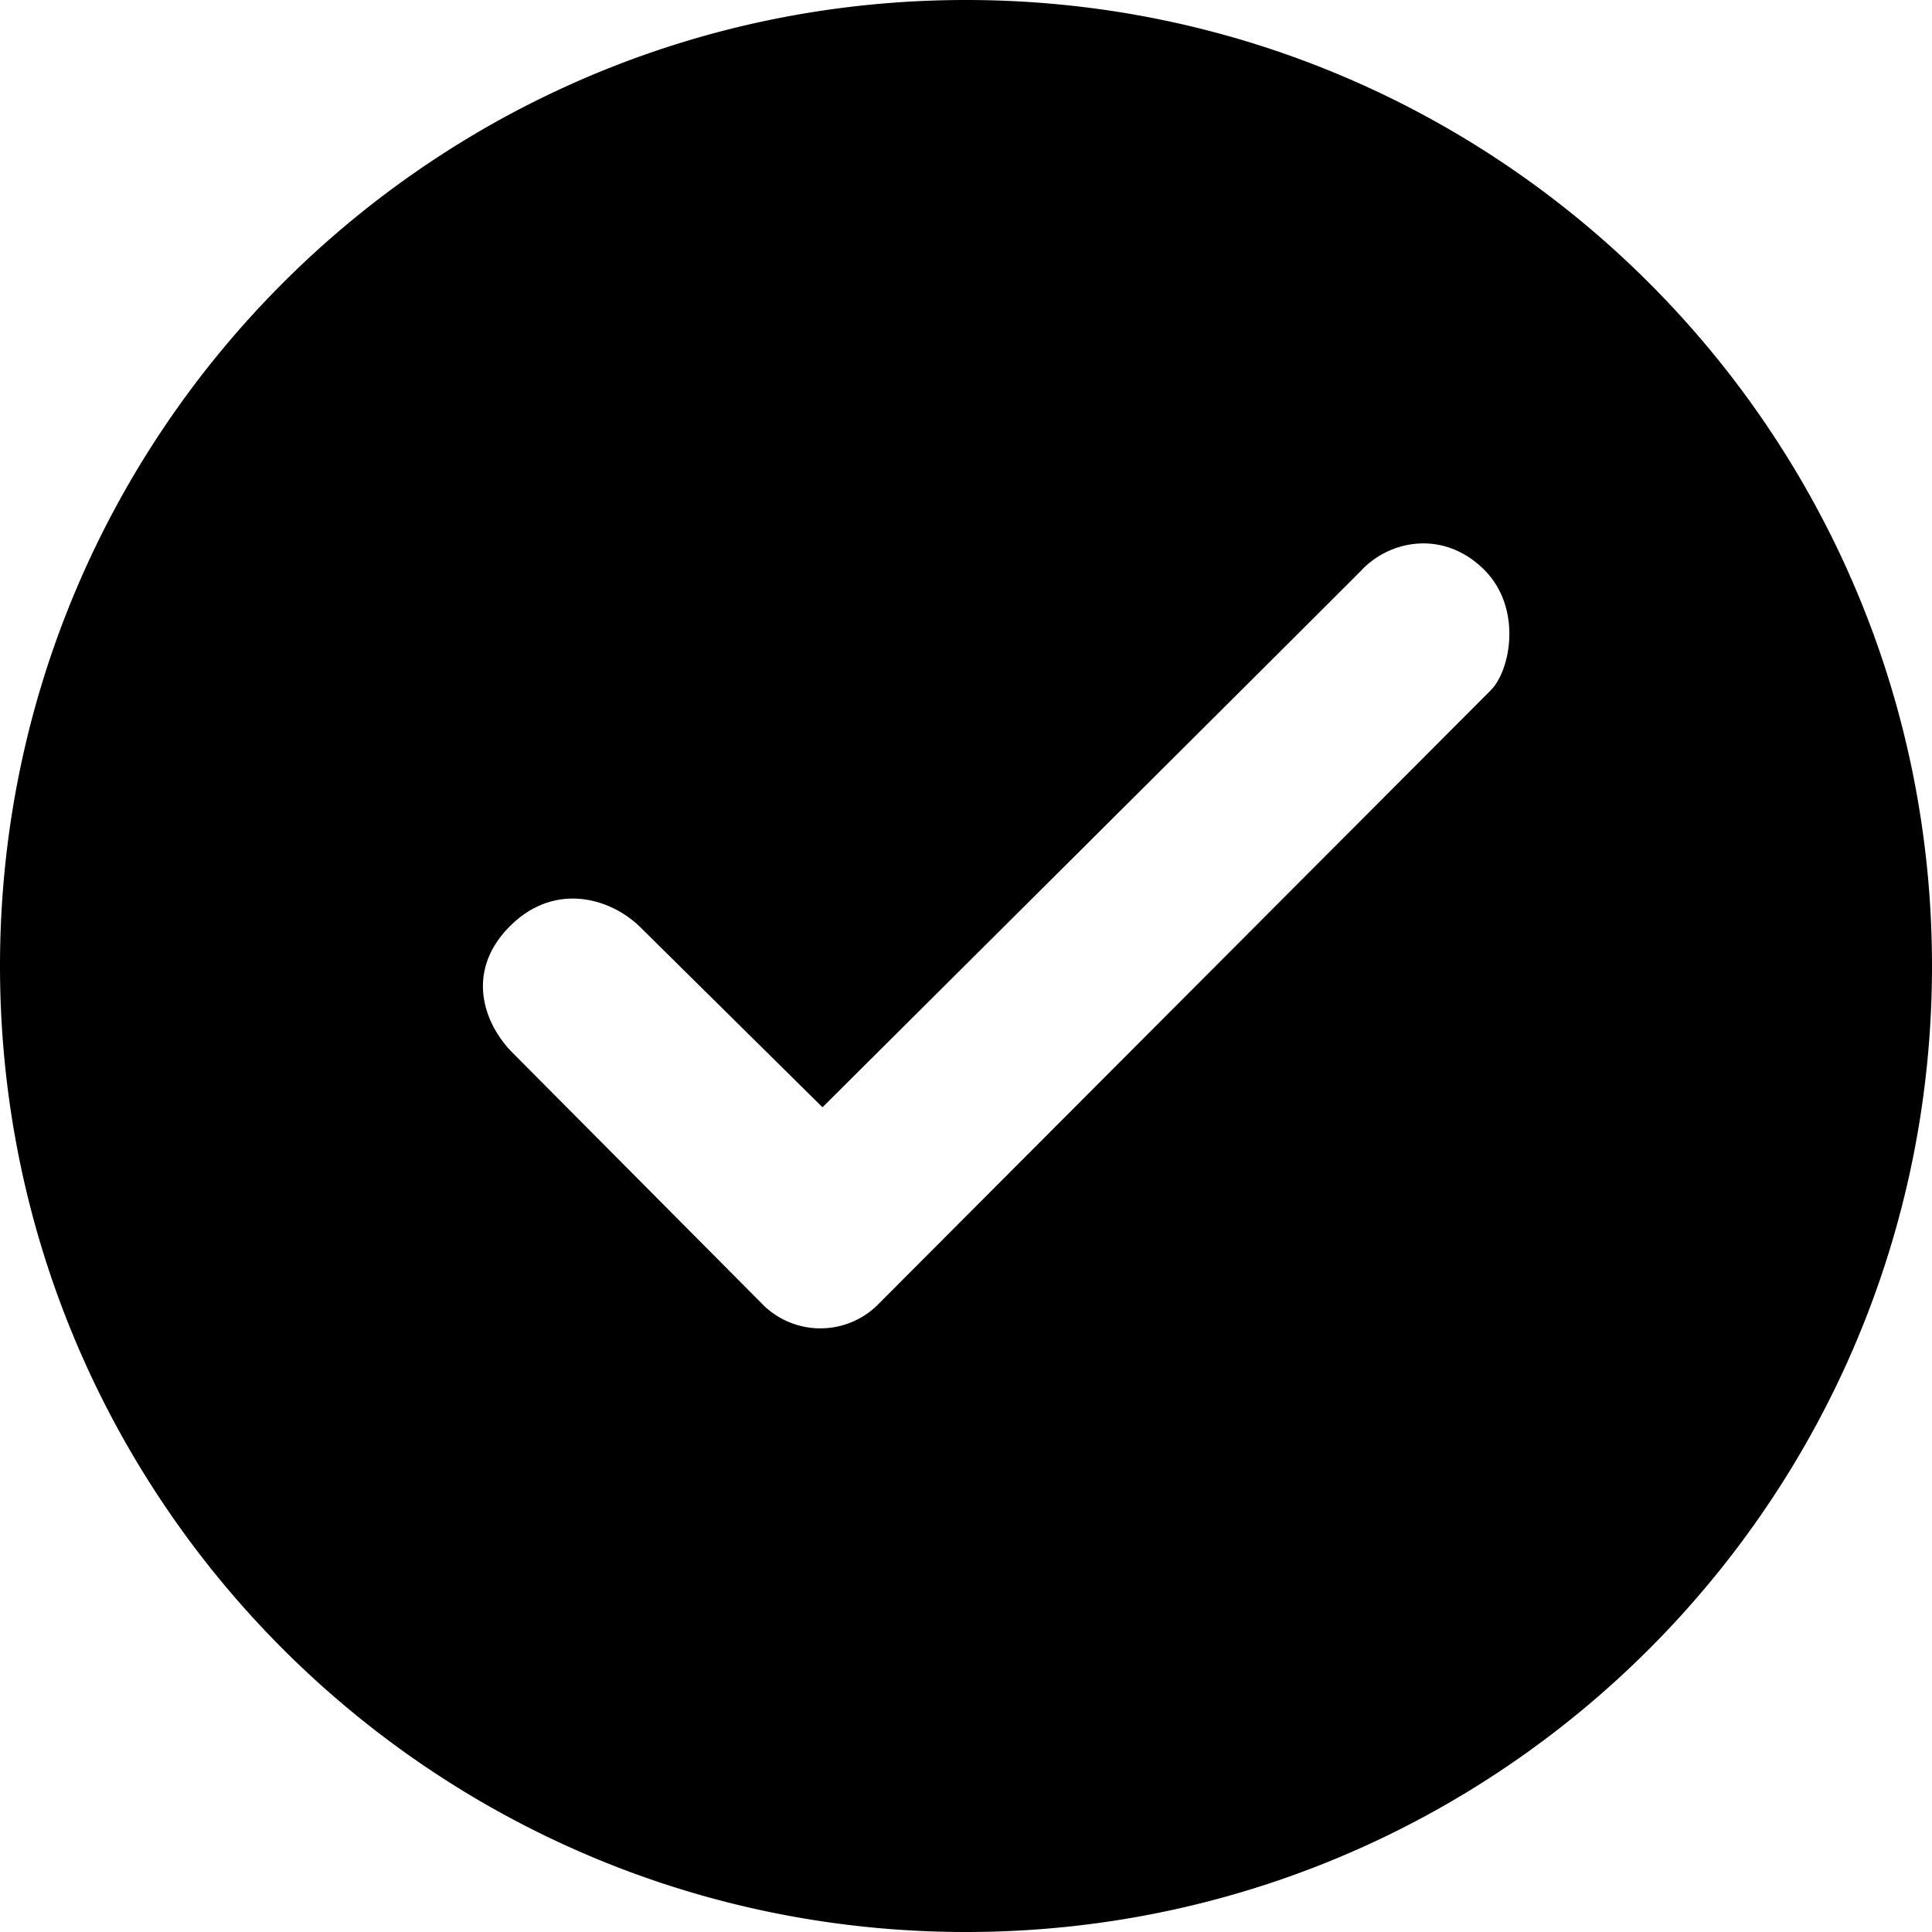 <?xml version="1.0" encoding="UTF-8" standalone="no"?>
<svg
   xmlns:dc="http://purl.org/dc/elements/1.1/"
   xmlns:cc="http://creativecommons.org/ns#"
   xmlns:rdf="http://www.w3.org/1999/02/22-rdf-syntax-ns#"
   xmlns:svg="http://www.w3.org/2000/svg"
   xmlns="http://www.w3.org/2000/svg"
   xmlns:sodipodi="http://sodipodi.sourceforge.net/DTD/sodipodi-0.dtd"
   xmlns:inkscape="http://www.inkscape.org/namespaces/inkscape"
   width="32"
   height="32"
   version="1.1"
   id="svg34"
   sodipodi:docname="Exclusion_Notification_Success_-_dark.svg"
   inkscape:version="0.92.3 (2405546, 2018-03-11)">
  <defs
     id="defs38" />
  <sodipodi:namedview
     pagecolor="#ffffff"
     bordercolor="#666666"
     borderopacity="1"
     objecttolerance="10"
     gridtolerance="10"
     guidetolerance="10"
     inkscape:pageopacity="0"
     inkscape:pageshadow="2"
     inkscape:window-width="1366"
     inkscape:window-height="745"
     id="namedview36"
     showgrid="false"
     inkscape:zoom="18"
     inkscape:cx="16"
     inkscape:cy="16"
     inkscape:window-x="-8"
     inkscape:window-y="-8"
     inkscape:window-maximized="1"
     inkscape:current-layer="svg34" />
  <path
    class="path-01"
    style="fill-rule:evenodd"
    d="M 16 0 C 7.163 0 0 7.163 0 16 C 0 24.837 7.163 32 16 32 C 24.837 32 32 24.837 32 16 C 32 7.163 24.837 0 16 0 z M 23.512 9.002 C 23.87 8.985 24.248 9.109 24.572 9.426 C 25.22 10.06 25.024 11.102 24.689 11.436 L 14.516 21.633 A 1.352 1.352 0 0 1 12.66 21.633 L 8.457 17.404 C 7.965 16.877 7.738 16.037 8.457 15.33 C 9.174 14.624 10.07 14.856 10.578 15.33 L 13.623 18.34 C 13.623 18.34 22.075 9.928 22.568 9.428 L 22.568 9.426 C 22.815 9.176 23.154 9.019 23.512 9.002 z "
    id="path26" />
</svg>
